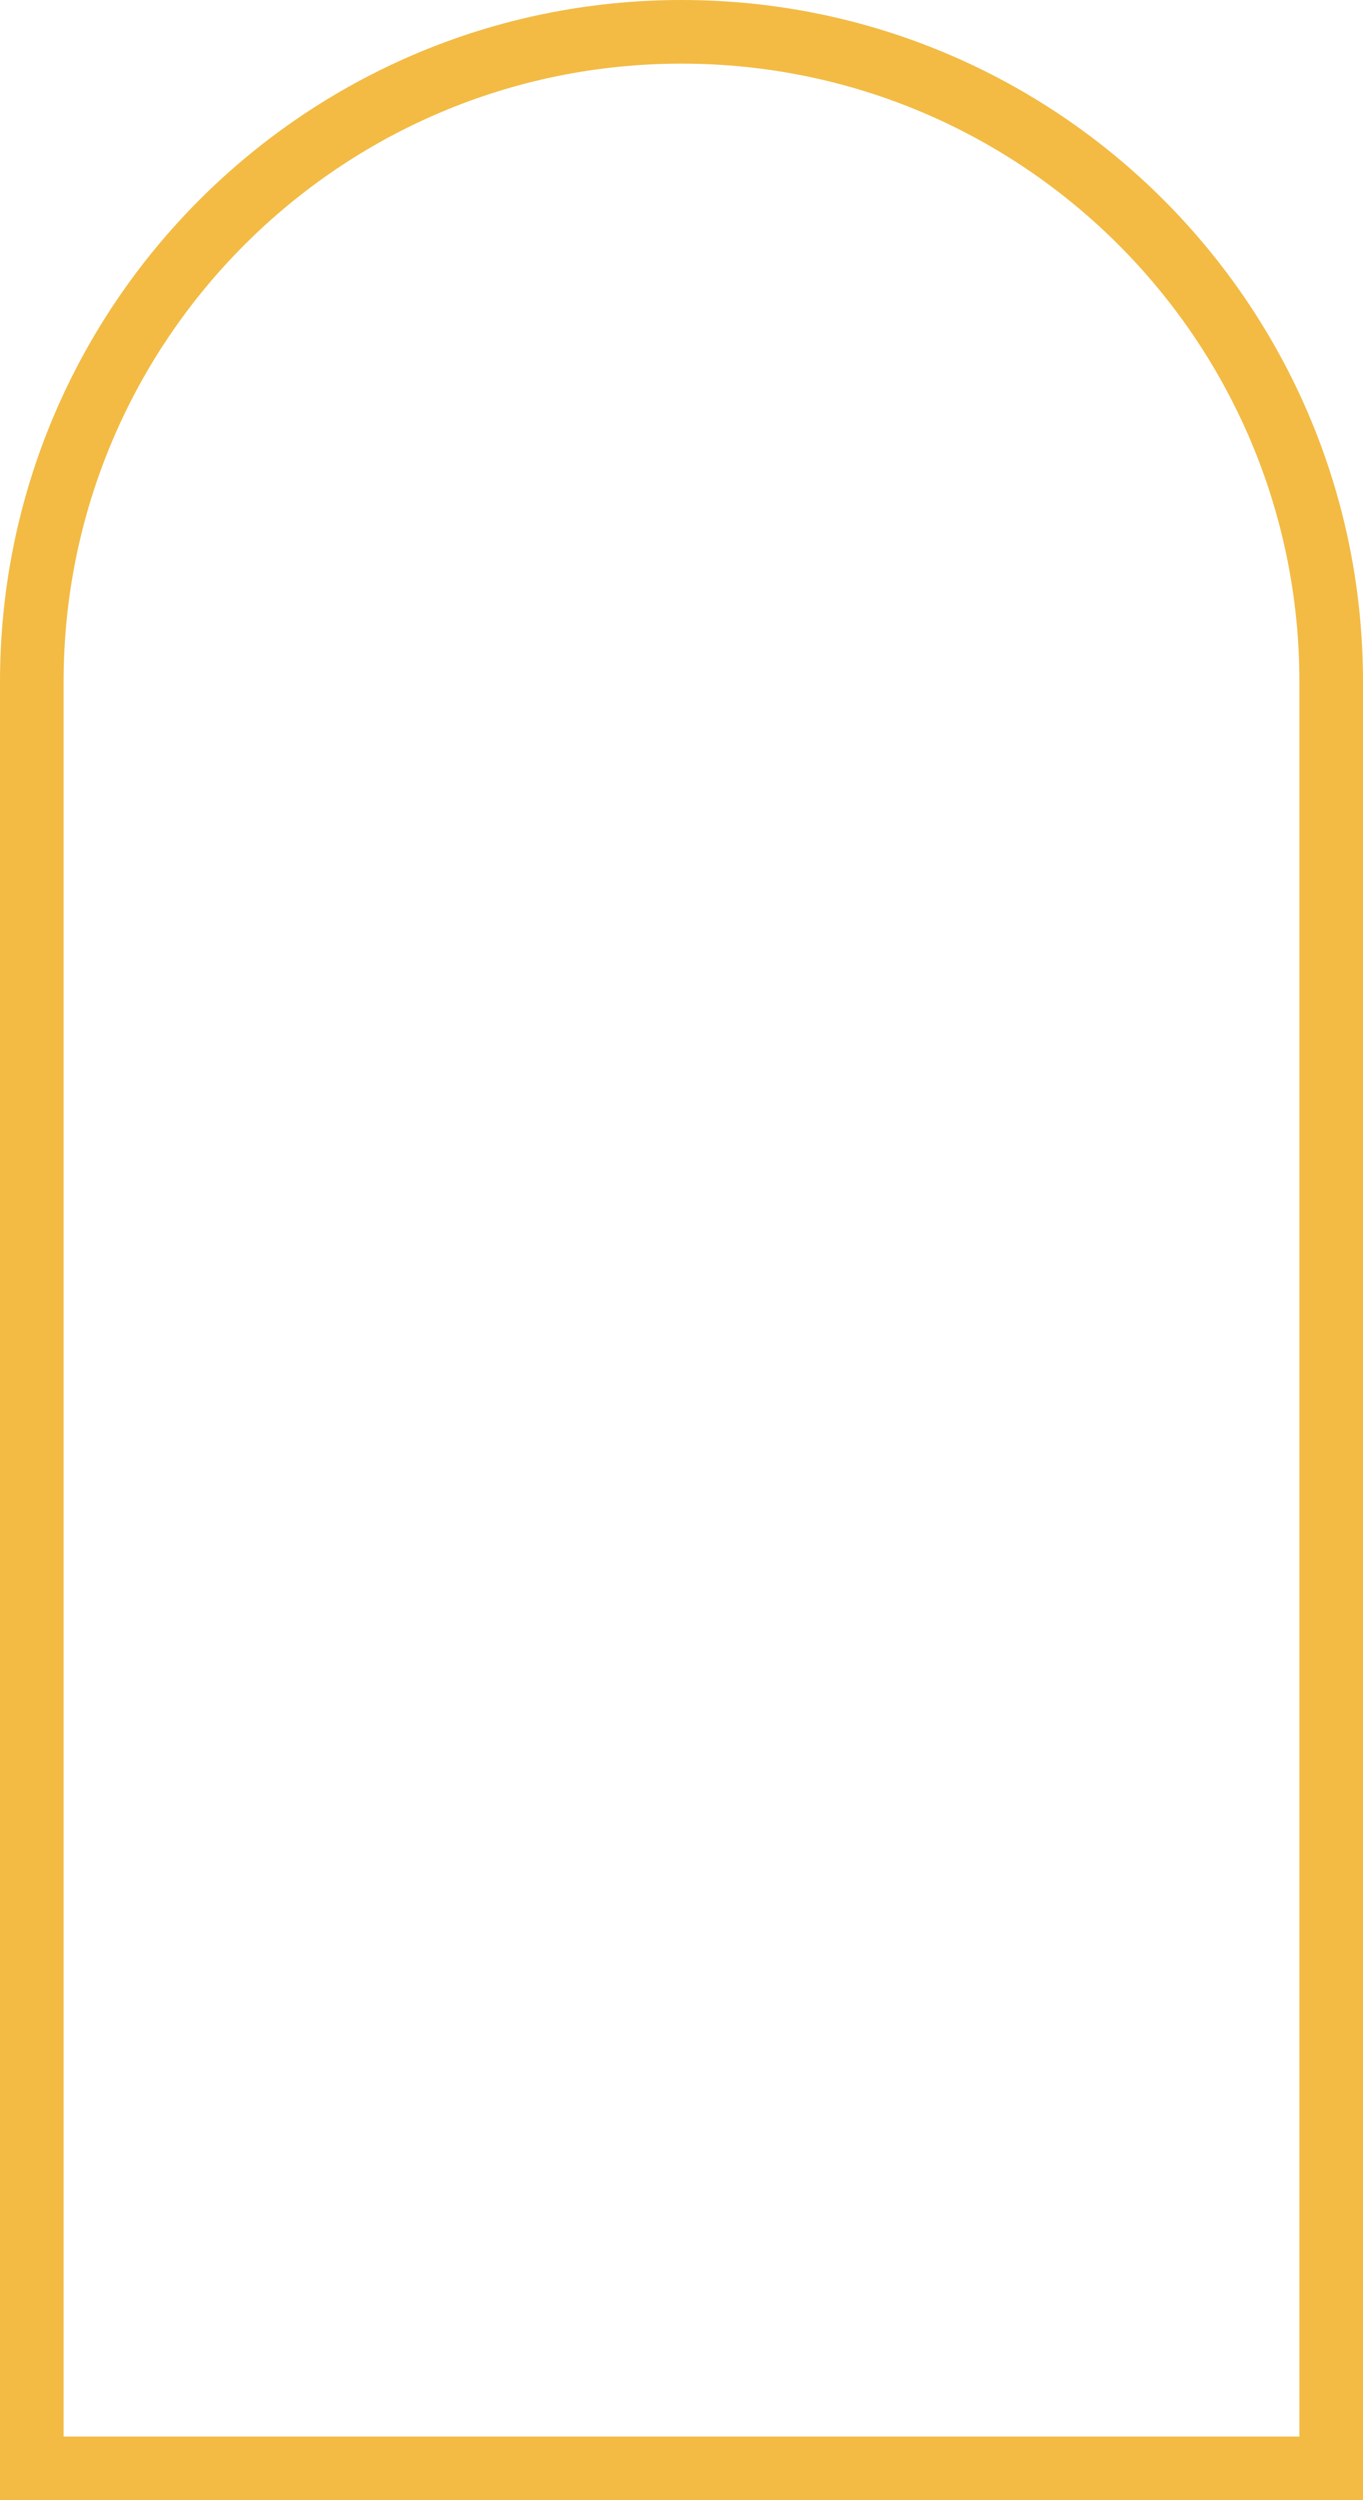 <svg width="150" height="275" viewBox="0 0 150 275" fill="none" xmlns="http://www.w3.org/2000/svg">
<path d="M3.5 74.991V271.5H146.5V74.991C146.5 35.508 114.489 3.5 75 3.5C35.511 3.5 3.5 35.508 3.5 74.991Z" stroke="#F3BB44" stroke-width="7"/>
</svg>
